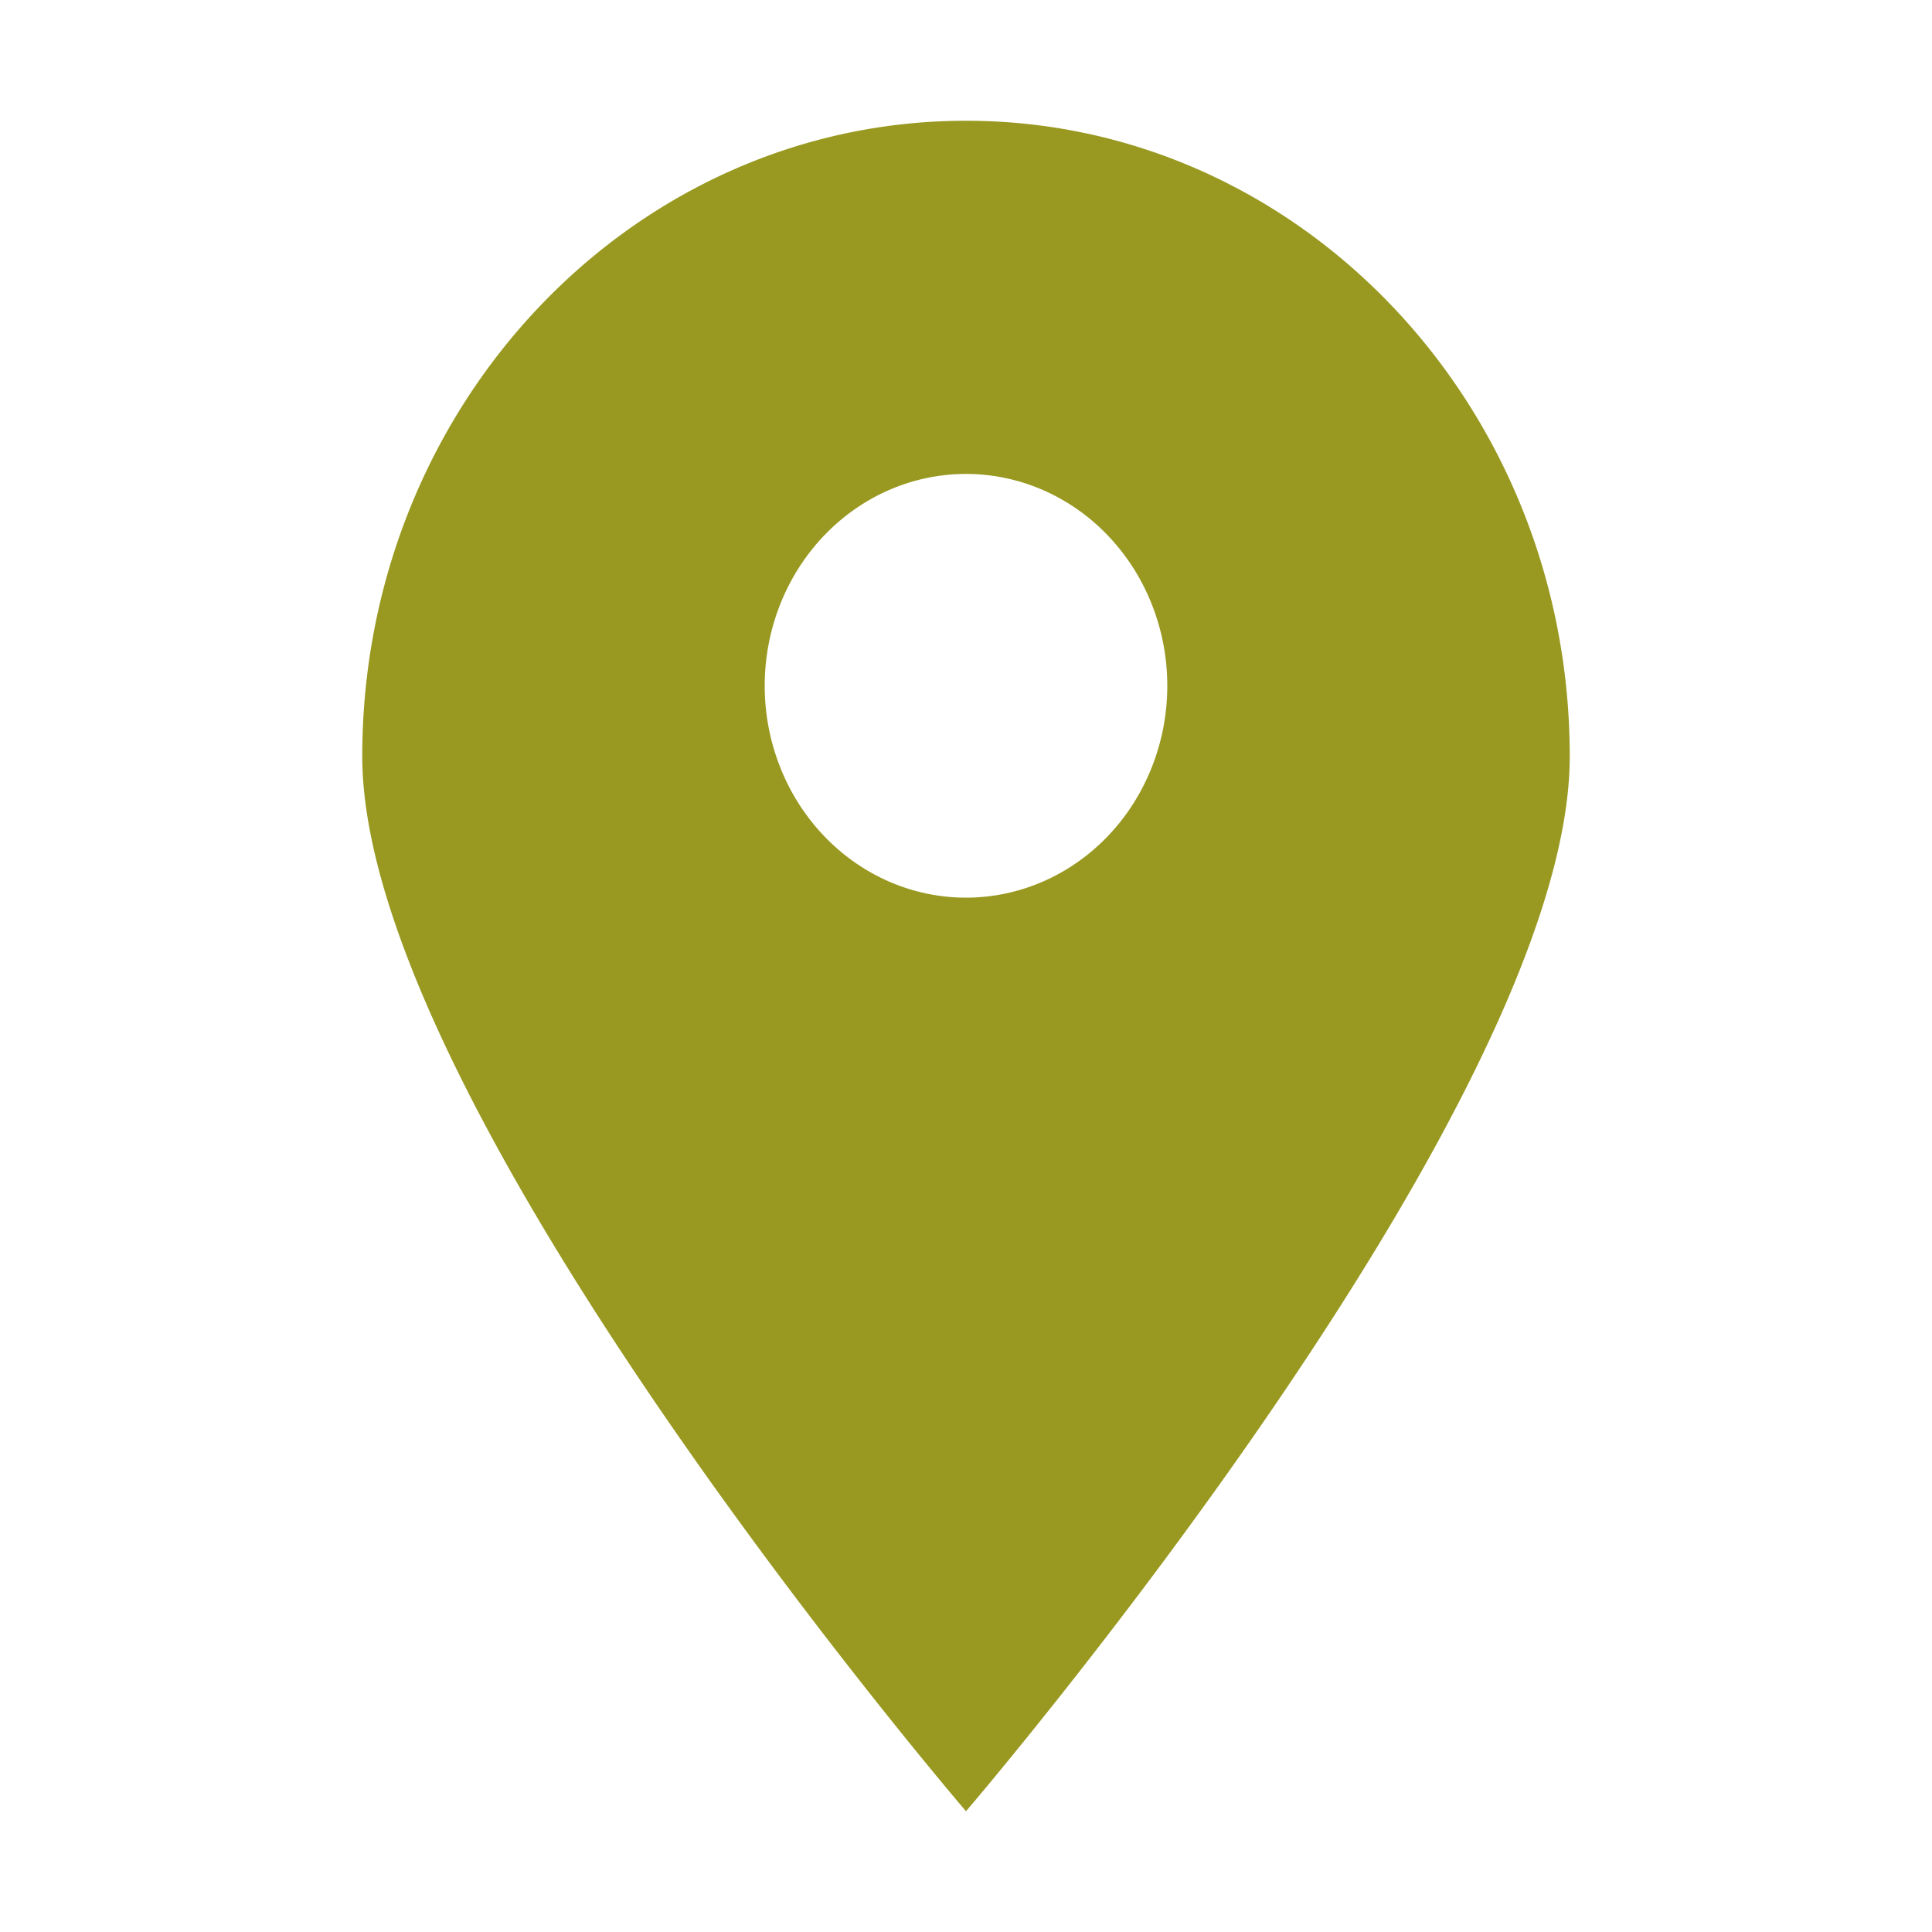 <svg xmlns="http://www.w3.org/2000/svg"  width="16" height="16">
    <path fill="#999922"
          d="M8 1C5.239 1 3 3.357 3 6.264S8 15 8 15s5-5.829 5-8.736C13 3.357 10.761 1 8 1zm0 2.925a1.667 1.755 0 0 1 1.667 1.754A1.667 1.755 0 0 1 8 7.434a1.667 1.755 0 0 1-1.667-1.755A1.667 1.755 0 0 1 8 3.925z" />
</svg>